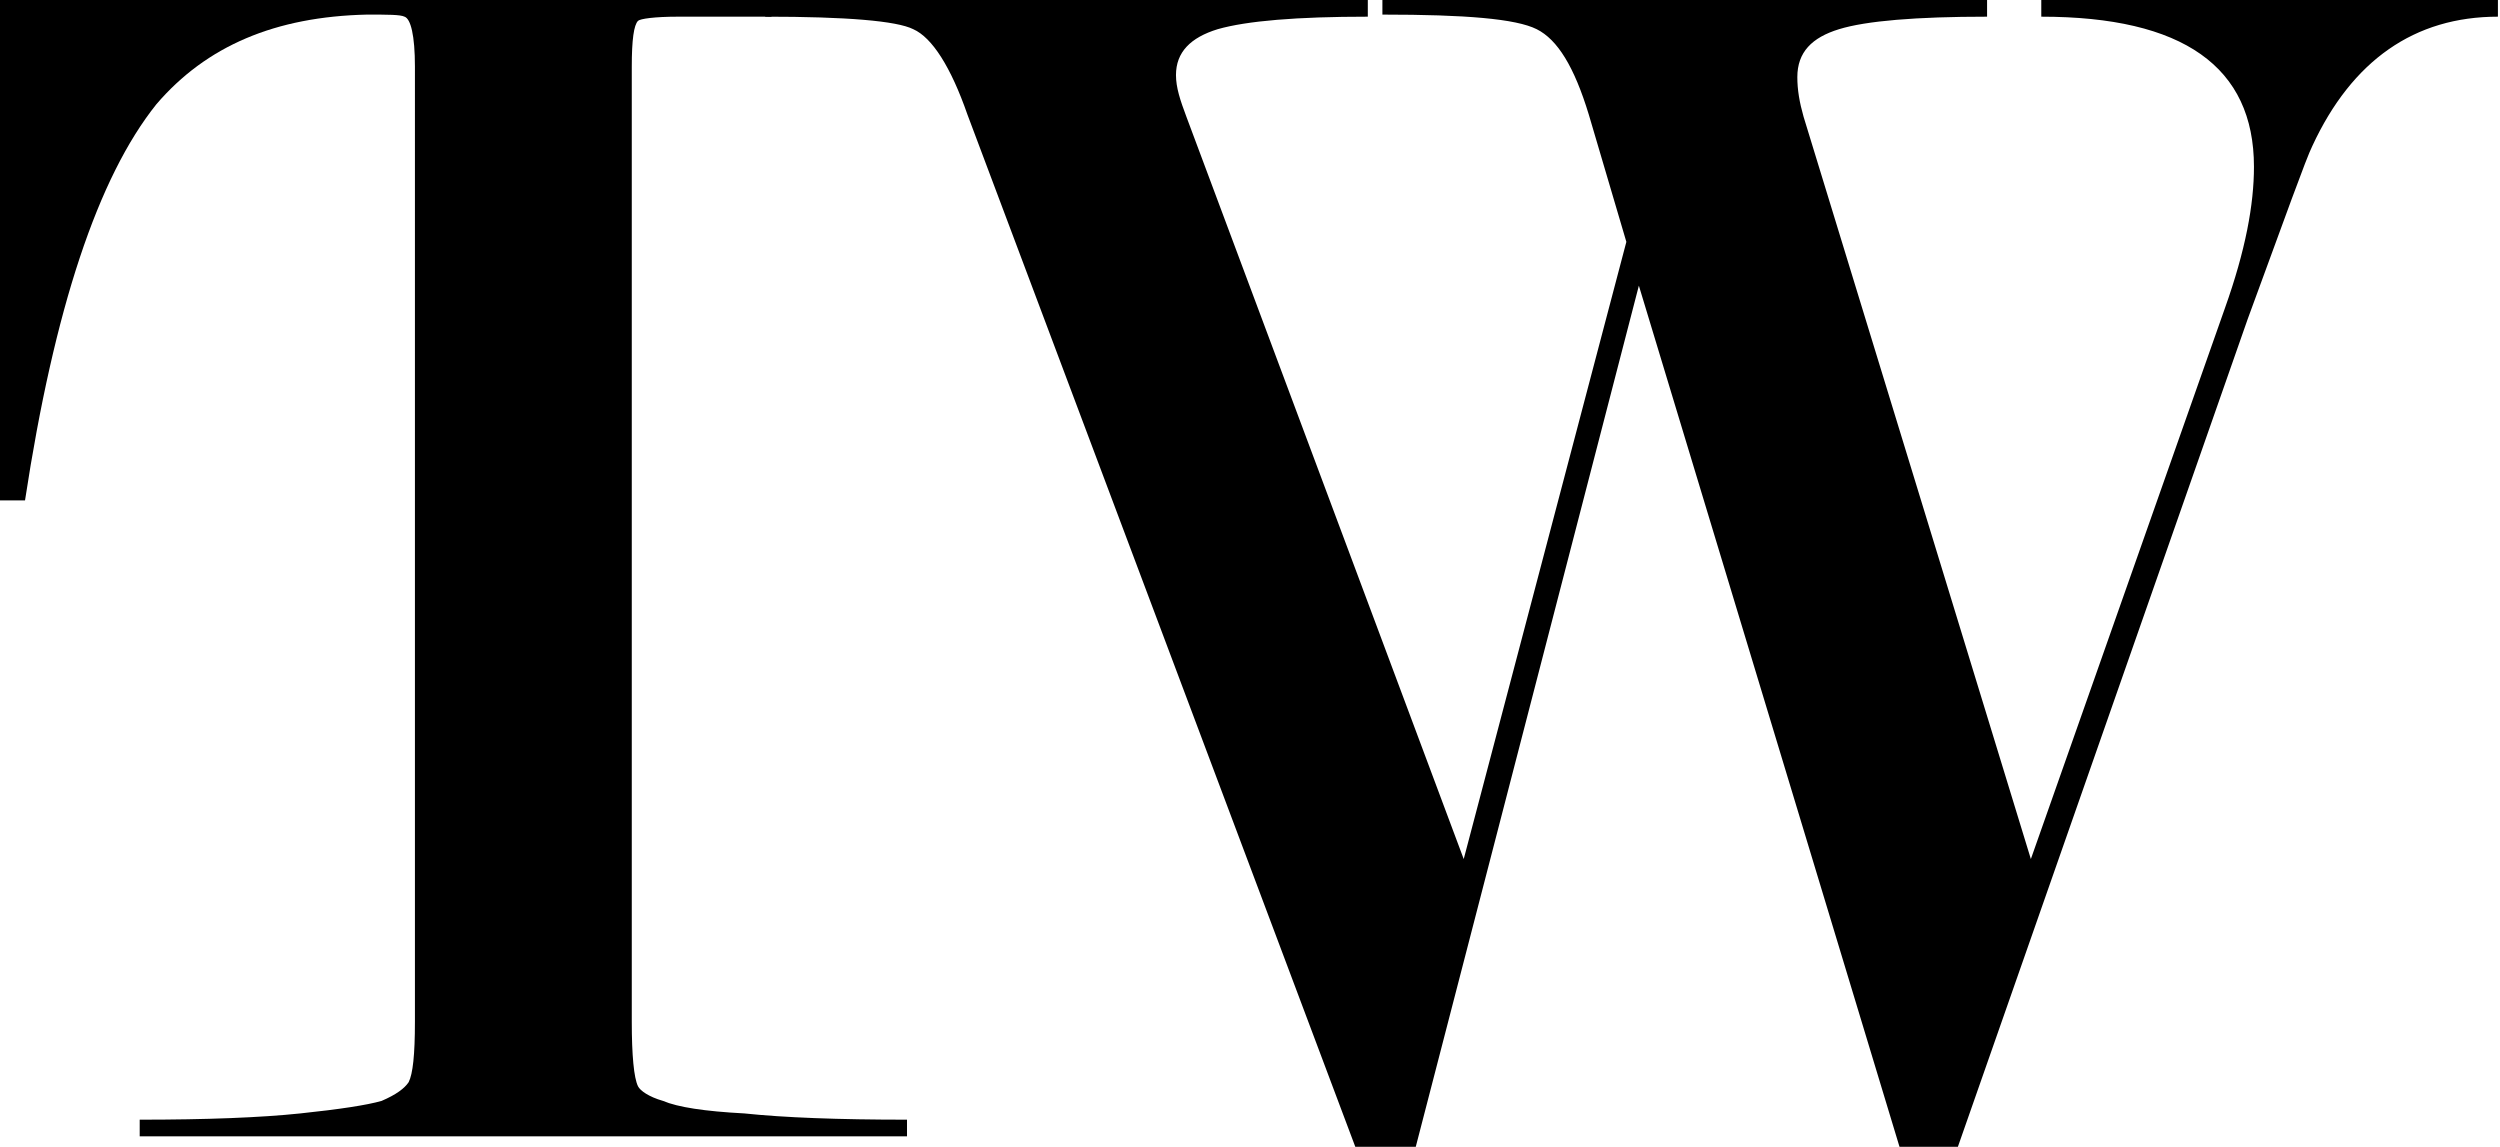 <?xml version="1.0" encoding="utf-8"?>
<!-- Generator: Adobe Illustrator 21.0.0, SVG Export Plug-In . SVG Version: 6.00 Build 0)  -->
<svg version="1.1" id="Layer_1" xmlns="http://www.w3.org/2000/svg" xmlns:xlink="http://www.w3.org/1999/xlink" x="0px" y="0px"
	 viewBox="0 0 119.9 55" style="enable-background:new 0 0 119.9 55;" xml:space="preserve">
<g>
	<path d="M37,0.8h-4.5c-1.1,0-1.8,0.1-1.9,0.2c-0.2,0.2-0.3,0.9-0.3,2.2V49c0,1.6,0.1,2.7,0.3,3.1c0.1,0.2,0.5,0.5,1.2,0.7
		c0.7,0.3,2,0.5,3.9,0.6c1.9,0.2,4.5,0.3,7.8,0.3v0.8H6.7v-0.8c3.2,0,5.8-0.1,7.7-0.3c1.9-0.2,3.2-0.4,3.9-0.6
		c0.7-0.3,1.1-0.6,1.3-0.9c0.2-0.4,0.3-1.3,0.3-2.9V3.2c0-1.5-0.2-2.3-0.5-2.4c-0.2-0.1-0.8-0.1-1.8-0.1C13.2,0.8,9.9,2.2,7.5,5
		c-2.8,3.5-4.9,9.8-6.3,19H0V0h32.5H37"/>
	<path d="M36.7,0h28.9v0.8c-3.4,0-5.8,0.2-7.2,0.6c-1.3,0.4-2,1.1-2,2.2c0,0.6,0.2,1.2,0.5,2l13.3,35.6L78,11.6l-1.8-6.1
		c-0.7-2.3-1.5-3.6-2.5-4.1c-1-0.5-3.4-0.7-7.4-0.7V0h29v0.8c-3.4,0-5.8,0.2-7.1,0.6c-1.3,0.4-2,1.1-2,2.3c0,0.6,0.1,1.2,0.3,1.9
		l10.9,35.6l9.3-26.4c1-2.8,1.4-5,1.4-6.8c0-4.8-3.4-7.2-10.2-7.2V0h21.9v0.8c-4,0-7,2.1-8.9,6.2c-0.3,0.6-1.3,3.4-3.1,8.3L93.9,55
		h-2.8L78.6,13.7L67.9,55h-2.9L46.4,5.5c-0.8-2.3-1.7-3.7-2.6-4.1C43,1,40.6,0.8,36.7,0.8"/>
</g>
</svg>
